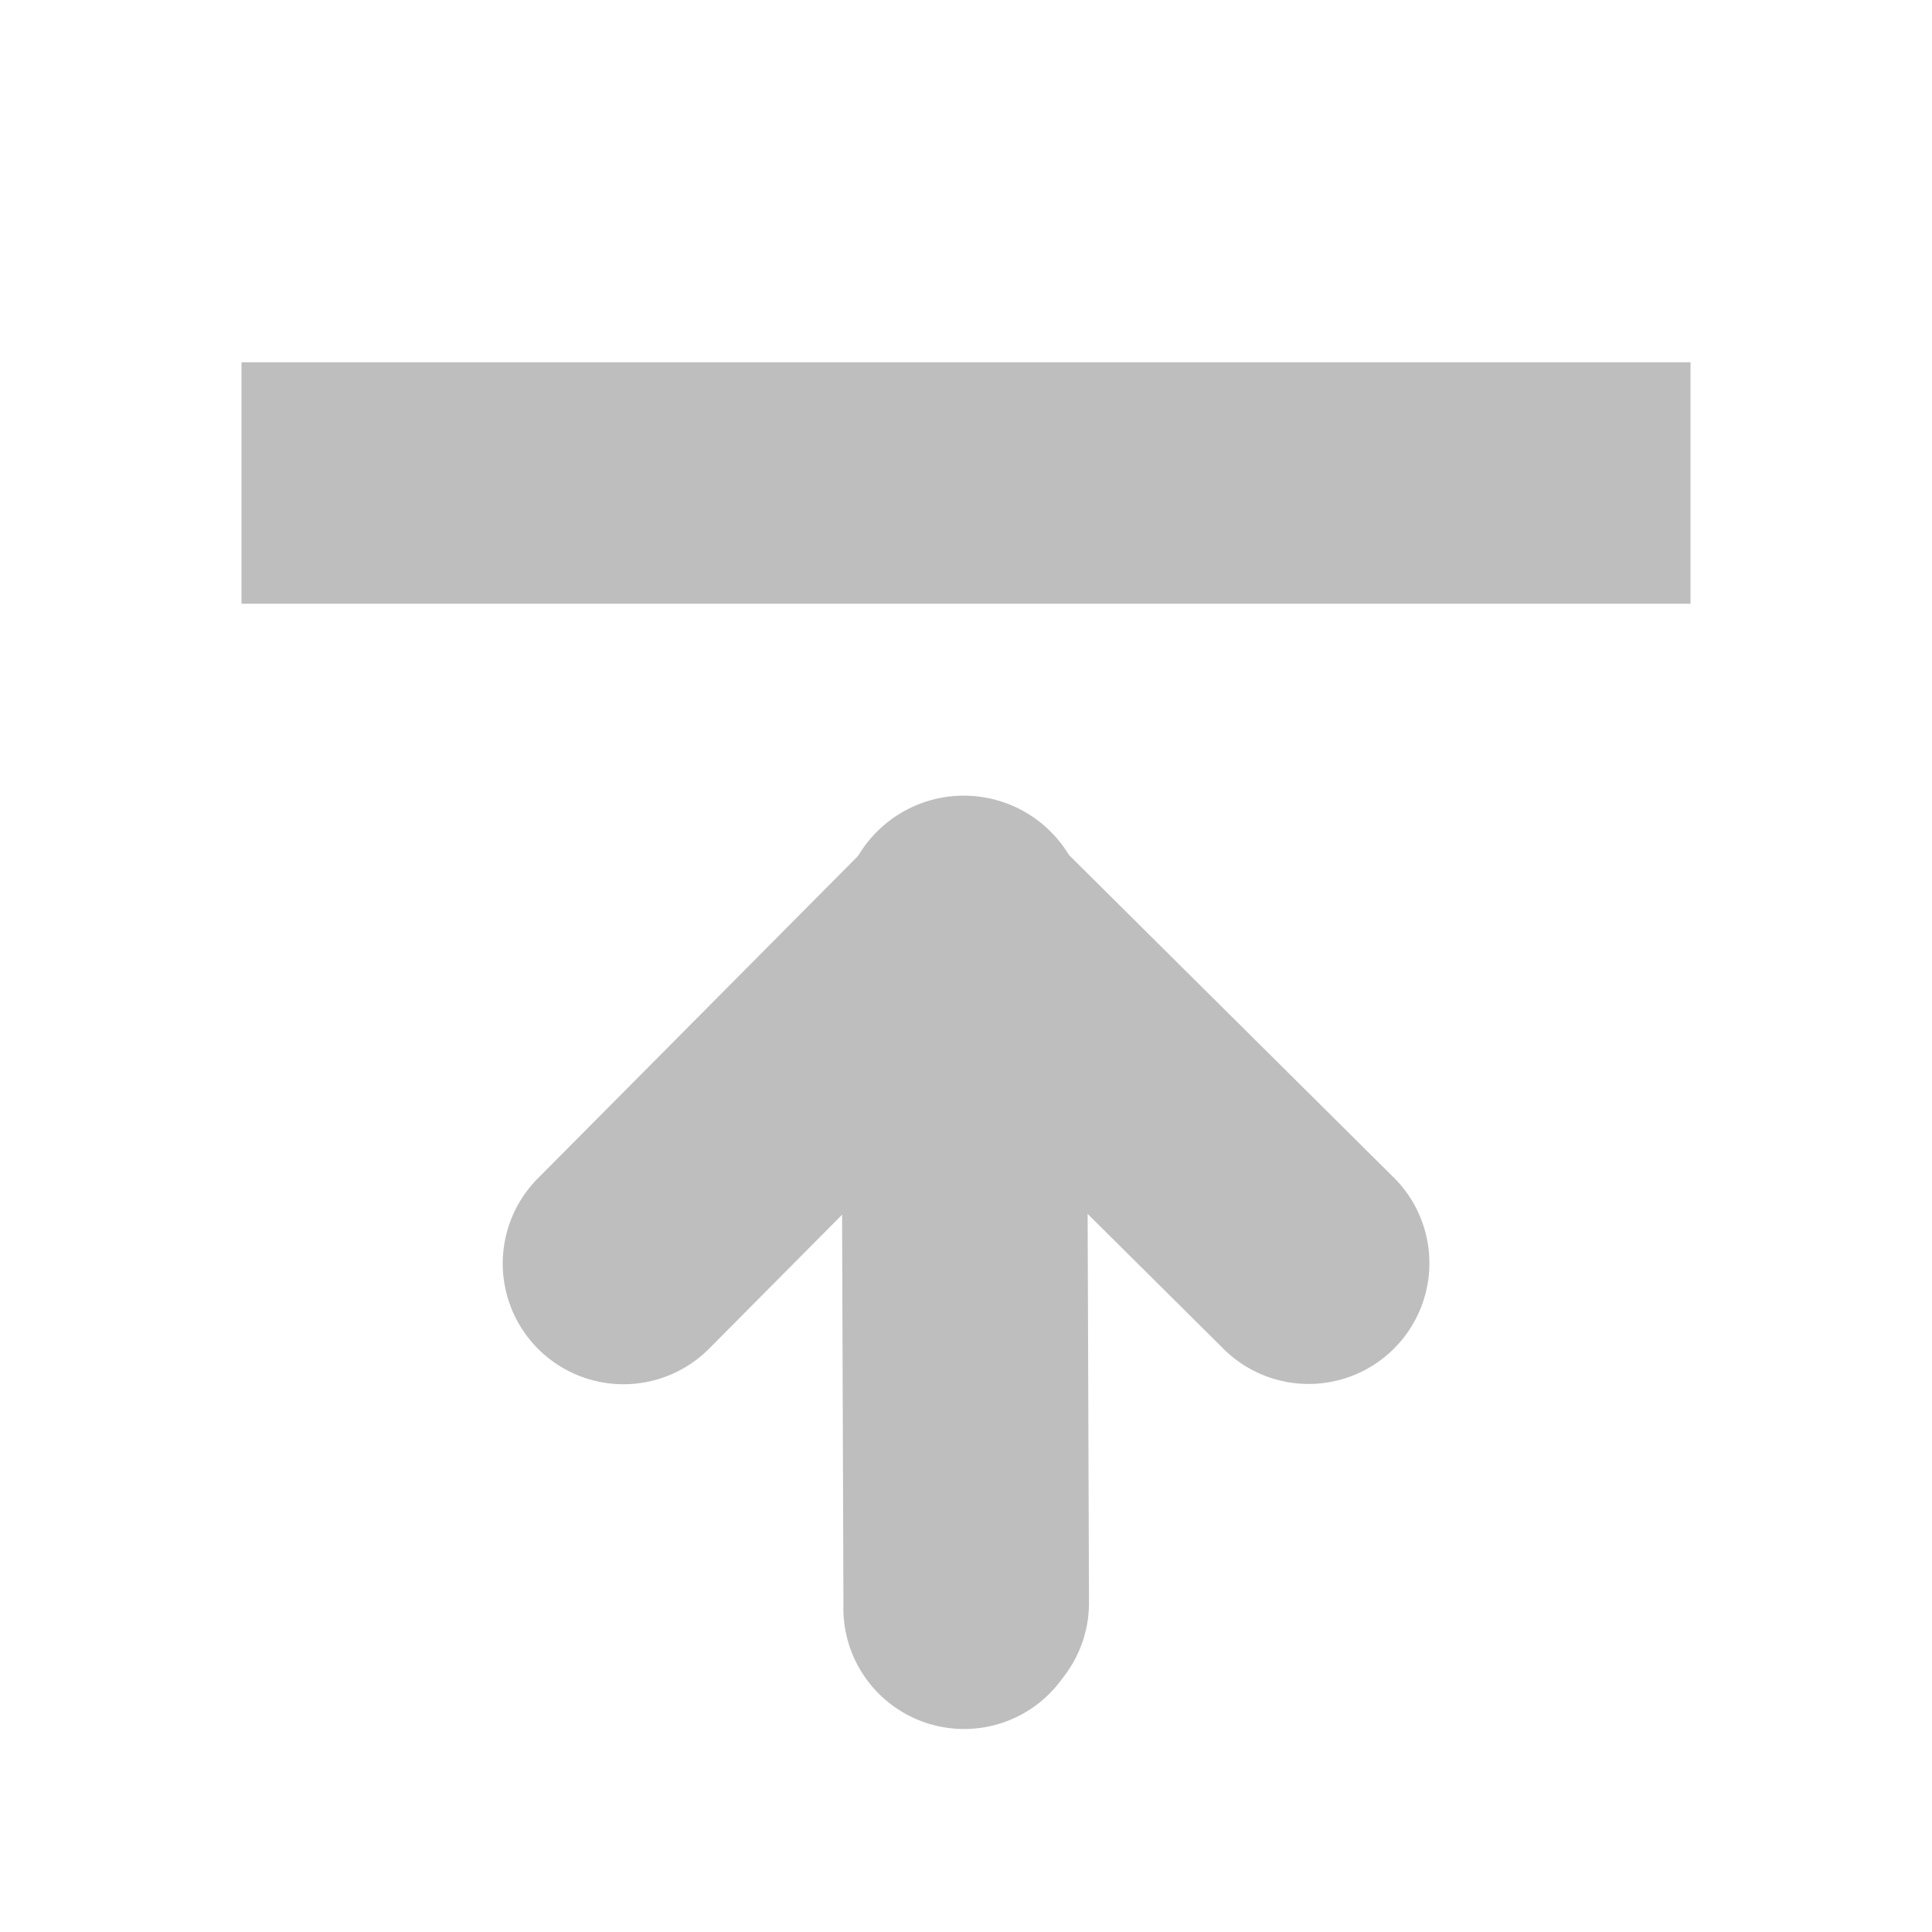 <?xml version="1.0" encoding="UTF-8" standalone="no"?>
<svg
   xmlns:dc="http://purl.org/dc/elements/1.1/"
   xmlns:cc="http://creativecommons.org/ns#"
   xmlns:rdf="http://www.w3.org/1999/02/22-rdf-syntax-ns#"
   xmlns:svg="http://www.w3.org/2000/svg"
   xmlns="http://www.w3.org/2000/svg"
   xmlns:sodipodi="http://sodipodi.sourceforge.net/DTD/sodipodi-0.dtd"
   xmlns:inkscape="http://www.inkscape.org/namespaces/inkscape"
   viewBox="0 0 16 16"
   version="1.1"
   id="svg14"
   sodipodi:docname="roll.svg"
   inkscape:version="1.0.1 (3bc2e813f5, 2020-09-07)">
  <defs
     id="defs18" />
  <sodipodi:namedview
     pagecolor="#ffffff"
     bordercolor="#666666"
     borderopacity="1"
     objecttolerance="10"
     gridtolerance="10"
     guidetolerance="10"
     inkscape:pageopacity="0"
     inkscape:pageshadow="2"
     inkscape:window-width="1360"
     inkscape:window-height="716"
     id="namedview16"
     showgrid="false"
     inkscape:zoom="16.52685"
     inkscape:cx="14.088401"
     inkscape:cy="11.071673"
     inkscape:window-x="0"
     inkscape:window-y="31"
     inkscape:window-maximized="1"
     inkscape:current-layer="g12" />
  <g
     transform="translate(-141 -867)"
     style="fill:#bebebe;color:#bebebe"
     id="g12">
    <rect
       width="12"
       x="-155"
       y="870"
       height="2"
       transform="scale(-1,1)"
       id="rect10" />
    <g
       style="color:#000000;opacity:1;fill:#bebebe"
       id="g6"
       transform="rotate(134.8,64.156,779.335)">
      <path
         d="M 71.781,647 A 1,1 0 0 0 71,648 v 4 a 1,1 0 0 0 1,1 h 4 a 1,1 0 1 0 0,-2 h -3 v -3 a 1,1 0 0 0 -1.219,-1 z"
         id="path2" />
      <path
         d="m 75.875,647 a 1,1 0 0 0 -0.594,0.281 l -4,4 a 1.017,1.017 0 1 0 1.438,1.438 l 4,-4 A 1,1 0 0 0 75.875,647 Z"
         id="path4" />
    </g>
  </g>
</svg>
